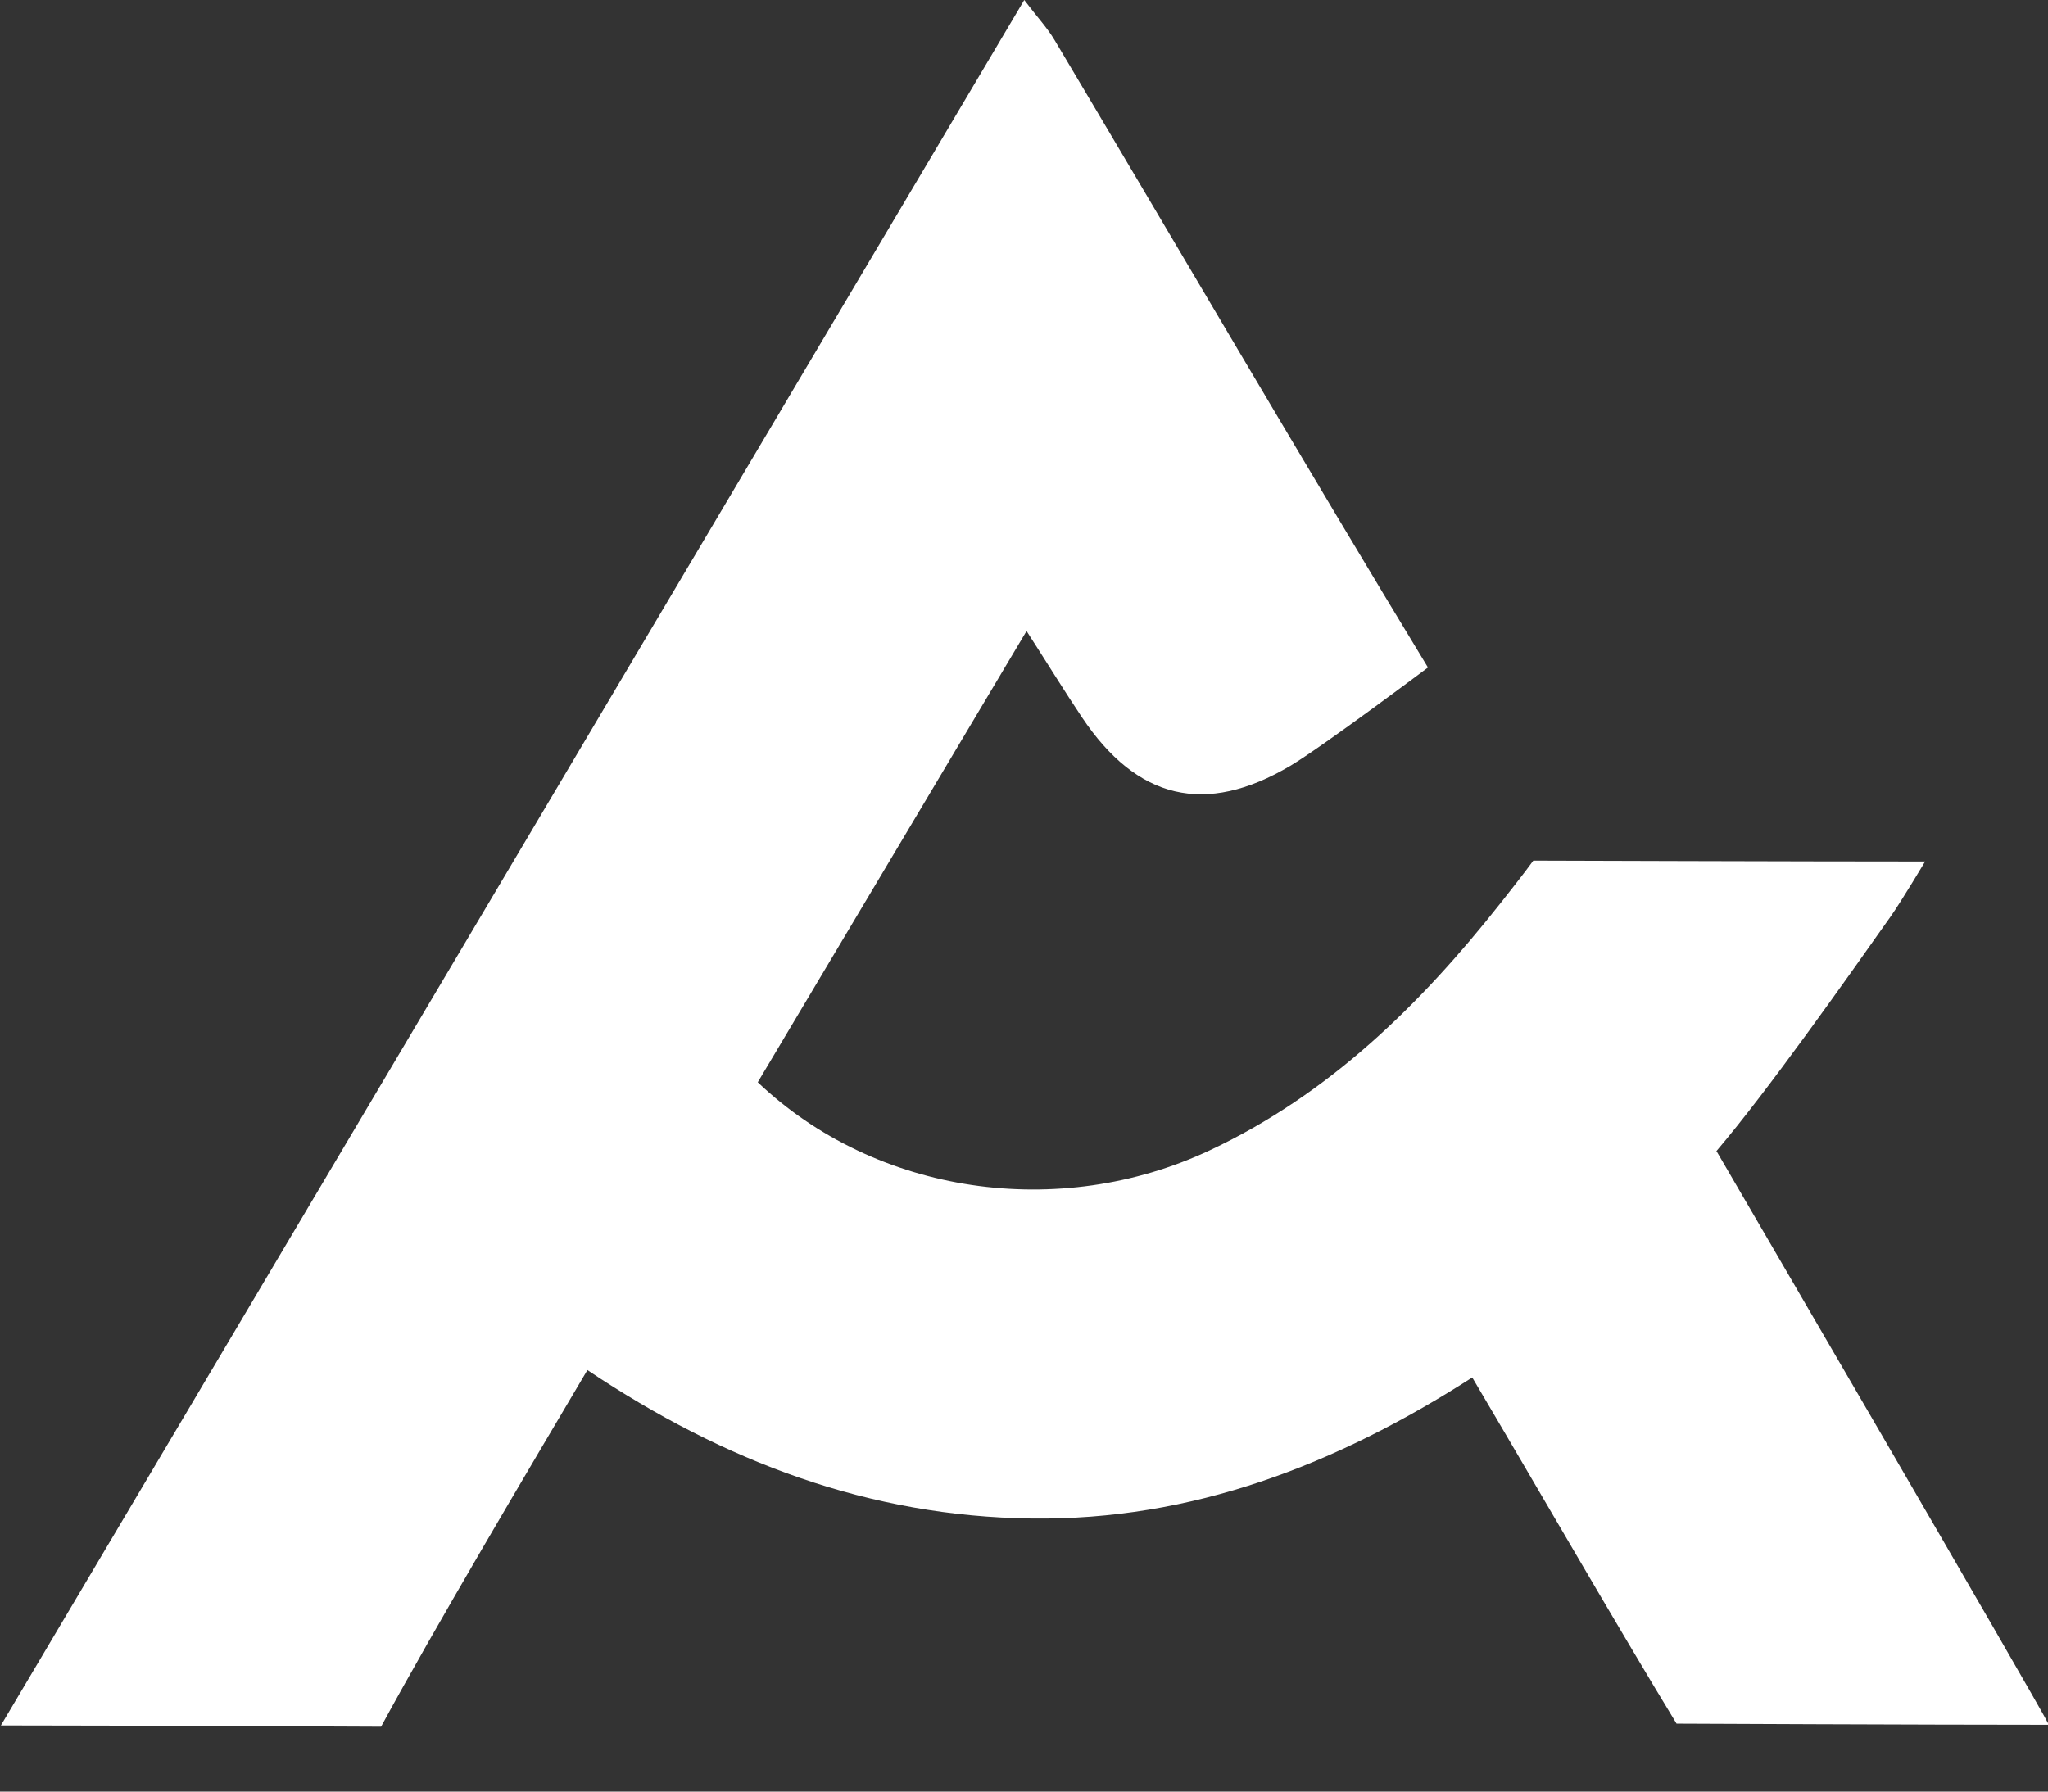<svg width="16" height="14" viewBox="0 0 16 14" fill="none" xmlns="http://www.w3.org/2000/svg">
<rect x="0" y="0" width="16" height="14" fill="#333333" stroke="none"/>
<path d="M13.412 8.992C13.811 8.523 14.416 7.664 14.772 7.16C14.849 7.051 15.04 6.732 15.04 6.732C14.124 6.732 11.979 6.725 11.979 6.725C11.979 6.725 11.914 6.816 11.72 7.061C11.094 7.853 10.381 8.552 9.451 8.989C8.274 9.542 6.843 9.335 5.92 8.457C6.604 7.308 7.294 6.15 8.02 4.931C8.188 5.192 8.316 5.401 8.452 5.604C8.882 6.248 9.416 6.378 10.081 5.984C10.333 5.834 11.156 5.216 11.156 5.216C10.246 3.719 9.136 1.82 8.24 0.315C8.184 0.22 8.107 0.138 8.002 0C5.336 4.496 2.699 8.943 0.007 13.483C0.892 13.483 2.977 13.493 2.977 13.493C3.402 12.709 4.119 11.501 4.589 10.706C5.665 11.427 6.799 11.85 8.056 11.866C9.312 11.883 10.438 11.447 11.502 10.764C11.995 11.598 12.624 12.69 13.098 13.469C13.098 13.469 15.043 13.478 16.007 13.478C15.914 13.289 13.409 8.993 13.409 8.993L13.412 8.992Z" fill="white"/>
</svg>
